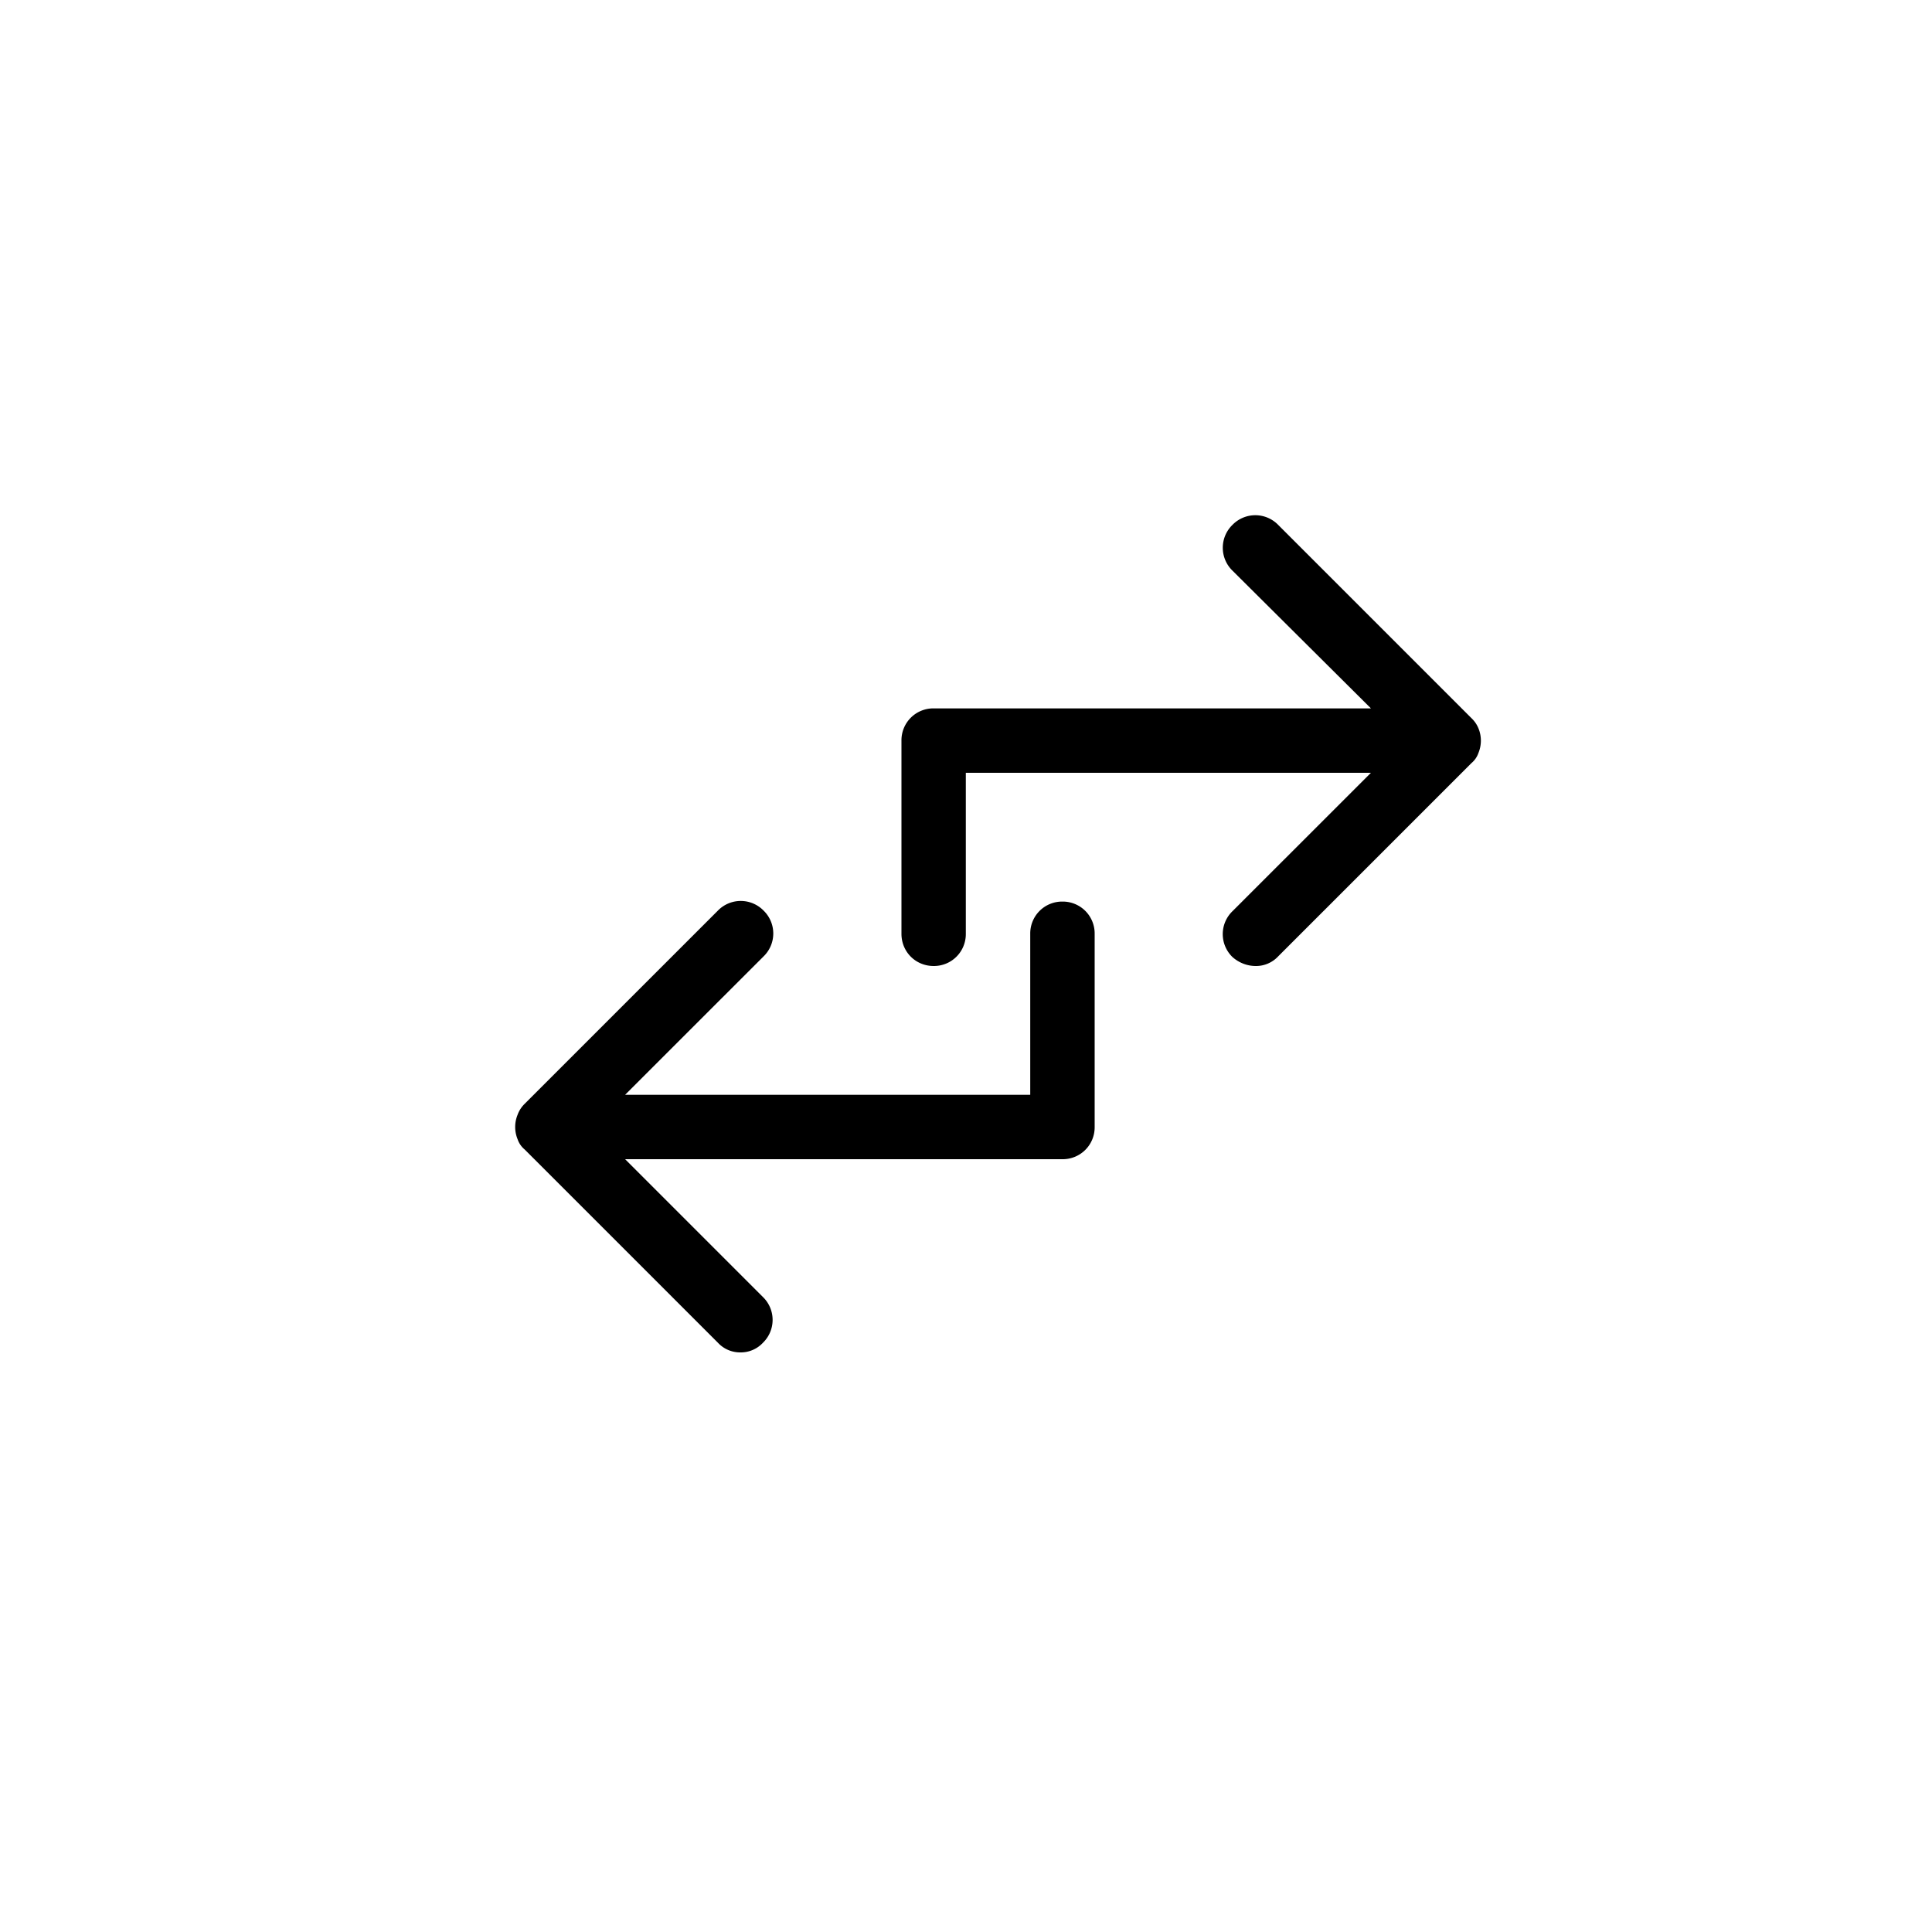 <svg id="switch" xmlns="http://www.w3.org/2000/svg" width="32" height="32"><path d="M17.597 14.933a.528.528 0 0 0-.533.534v2.666h-6.71l2.294-2.293a.528.528 0 0 0 0-.757.528.528 0 0 0-.758 0l-3.2 3.2a.481.481 0 0 0-.117.181.533.533 0 0 0 0 .405.38.38 0 0 0 .118.171l3.2 3.2a.5.5 0 0 0 .373.16.5.5 0 0 0 .373-.16.528.528 0 0 0 0-.757L10.354 19.2h7.243a.528.528 0 0 0 .534-.533v-3.2a.528.528 0 0 0-.534-.534Z"/><path d="M24.488 12.47a.534.534 0 0 0 0-.406.488.488 0 0 0-.117-.17l-3.2-3.2a.528.528 0 0 0-.758 0 .528.528 0 0 0 0 .757l2.294 2.282h-7.243a.528.528 0 0 0-.533.534v3.2c0 .298.234.533.533.533a.528.528 0 0 0 .533-.533V12.8h6.71l-2.294 2.293a.528.528 0 0 0 0 .758c.107.096.246.149.384.149a.5.5 0 0 0 .374-.16l3.2-3.2a.38.38 0 0 0 .117-.17Z"/></svg>